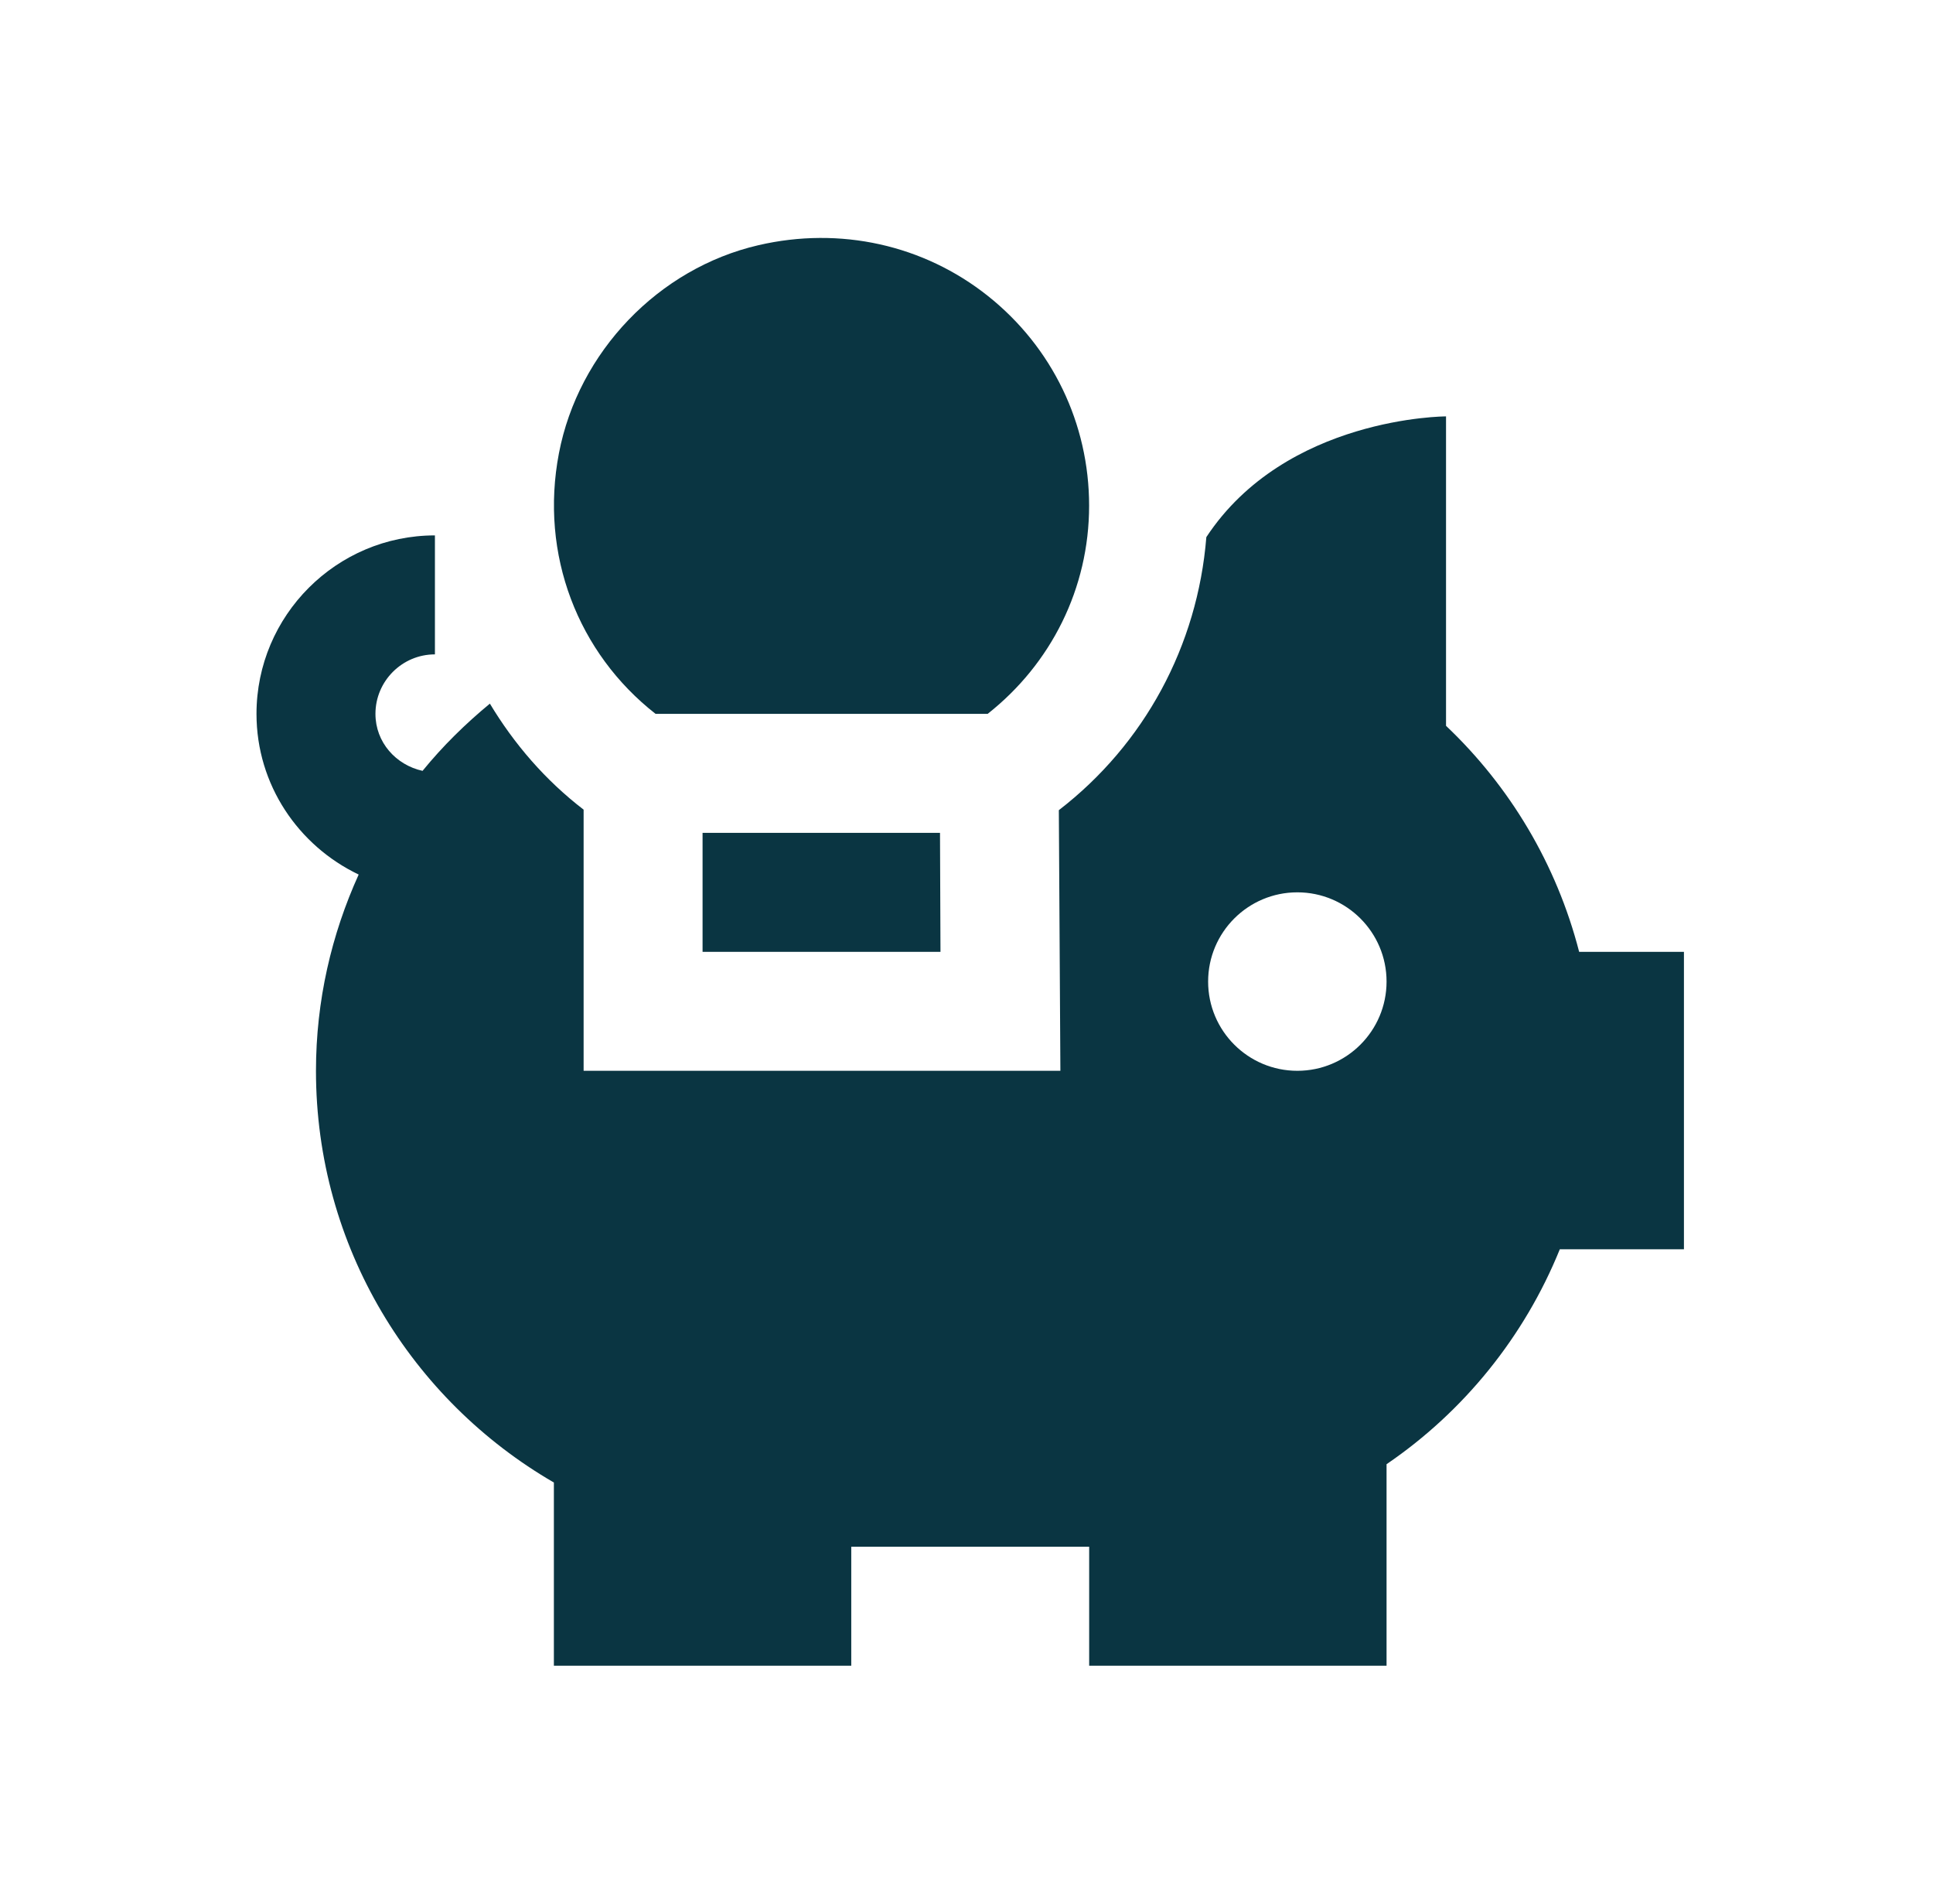 <svg width="65" height="64" viewBox="0 0 65 64" fill="none" xmlns="http://www.w3.org/2000/svg">
<path d="M53.101 32C52.341 29.05 50.769 26.434 48.625 24.402V13.999C48.625 13.999 43.237 14.002 40.565 18.058C40.271 21.718 38.477 25.024 35.605 27.238L35.657 36H19.625V27.22C18.333 26.228 17.287 25.01 16.473 23.656C15.649 24.336 14.885 25.086 14.209 25.916C13.313 25.718 12.625 24.956 12.625 24C12.625 22.898 13.523 22 14.625 22V18C11.317 18 8.625 20.692 8.625 24C8.625 26.388 10.037 28.436 12.061 29.402C11.147 31.416 10.625 33.644 10.625 36C10.625 41.918 13.847 47.074 18.625 49.842V56H28.625V52H36.625V56H46.625V49.226C49.219 47.458 51.257 44.946 52.451 42H56.625V32H53.101ZM43.625 36C41.969 36 40.625 34.656 40.625 33C40.625 31.344 41.969 30 43.625 30C45.281 30 46.625 31.344 46.625 33C46.625 34.656 45.281 36 43.625 36ZM18.795 15.238C19.449 11.829 22.147 9.019 25.505 8.243C28.249 7.607 31.059 8.231 33.221 9.951C35.383 11.671 36.623 14.239 36.623 17C36.623 19.784 35.341 22.32 33.211 24H22.045C19.437 21.962 18.141 18.648 18.795 15.238ZM31.609 28L31.625 32H23.625V28H31.609Z" fill="#0A3542"/>
</svg>

